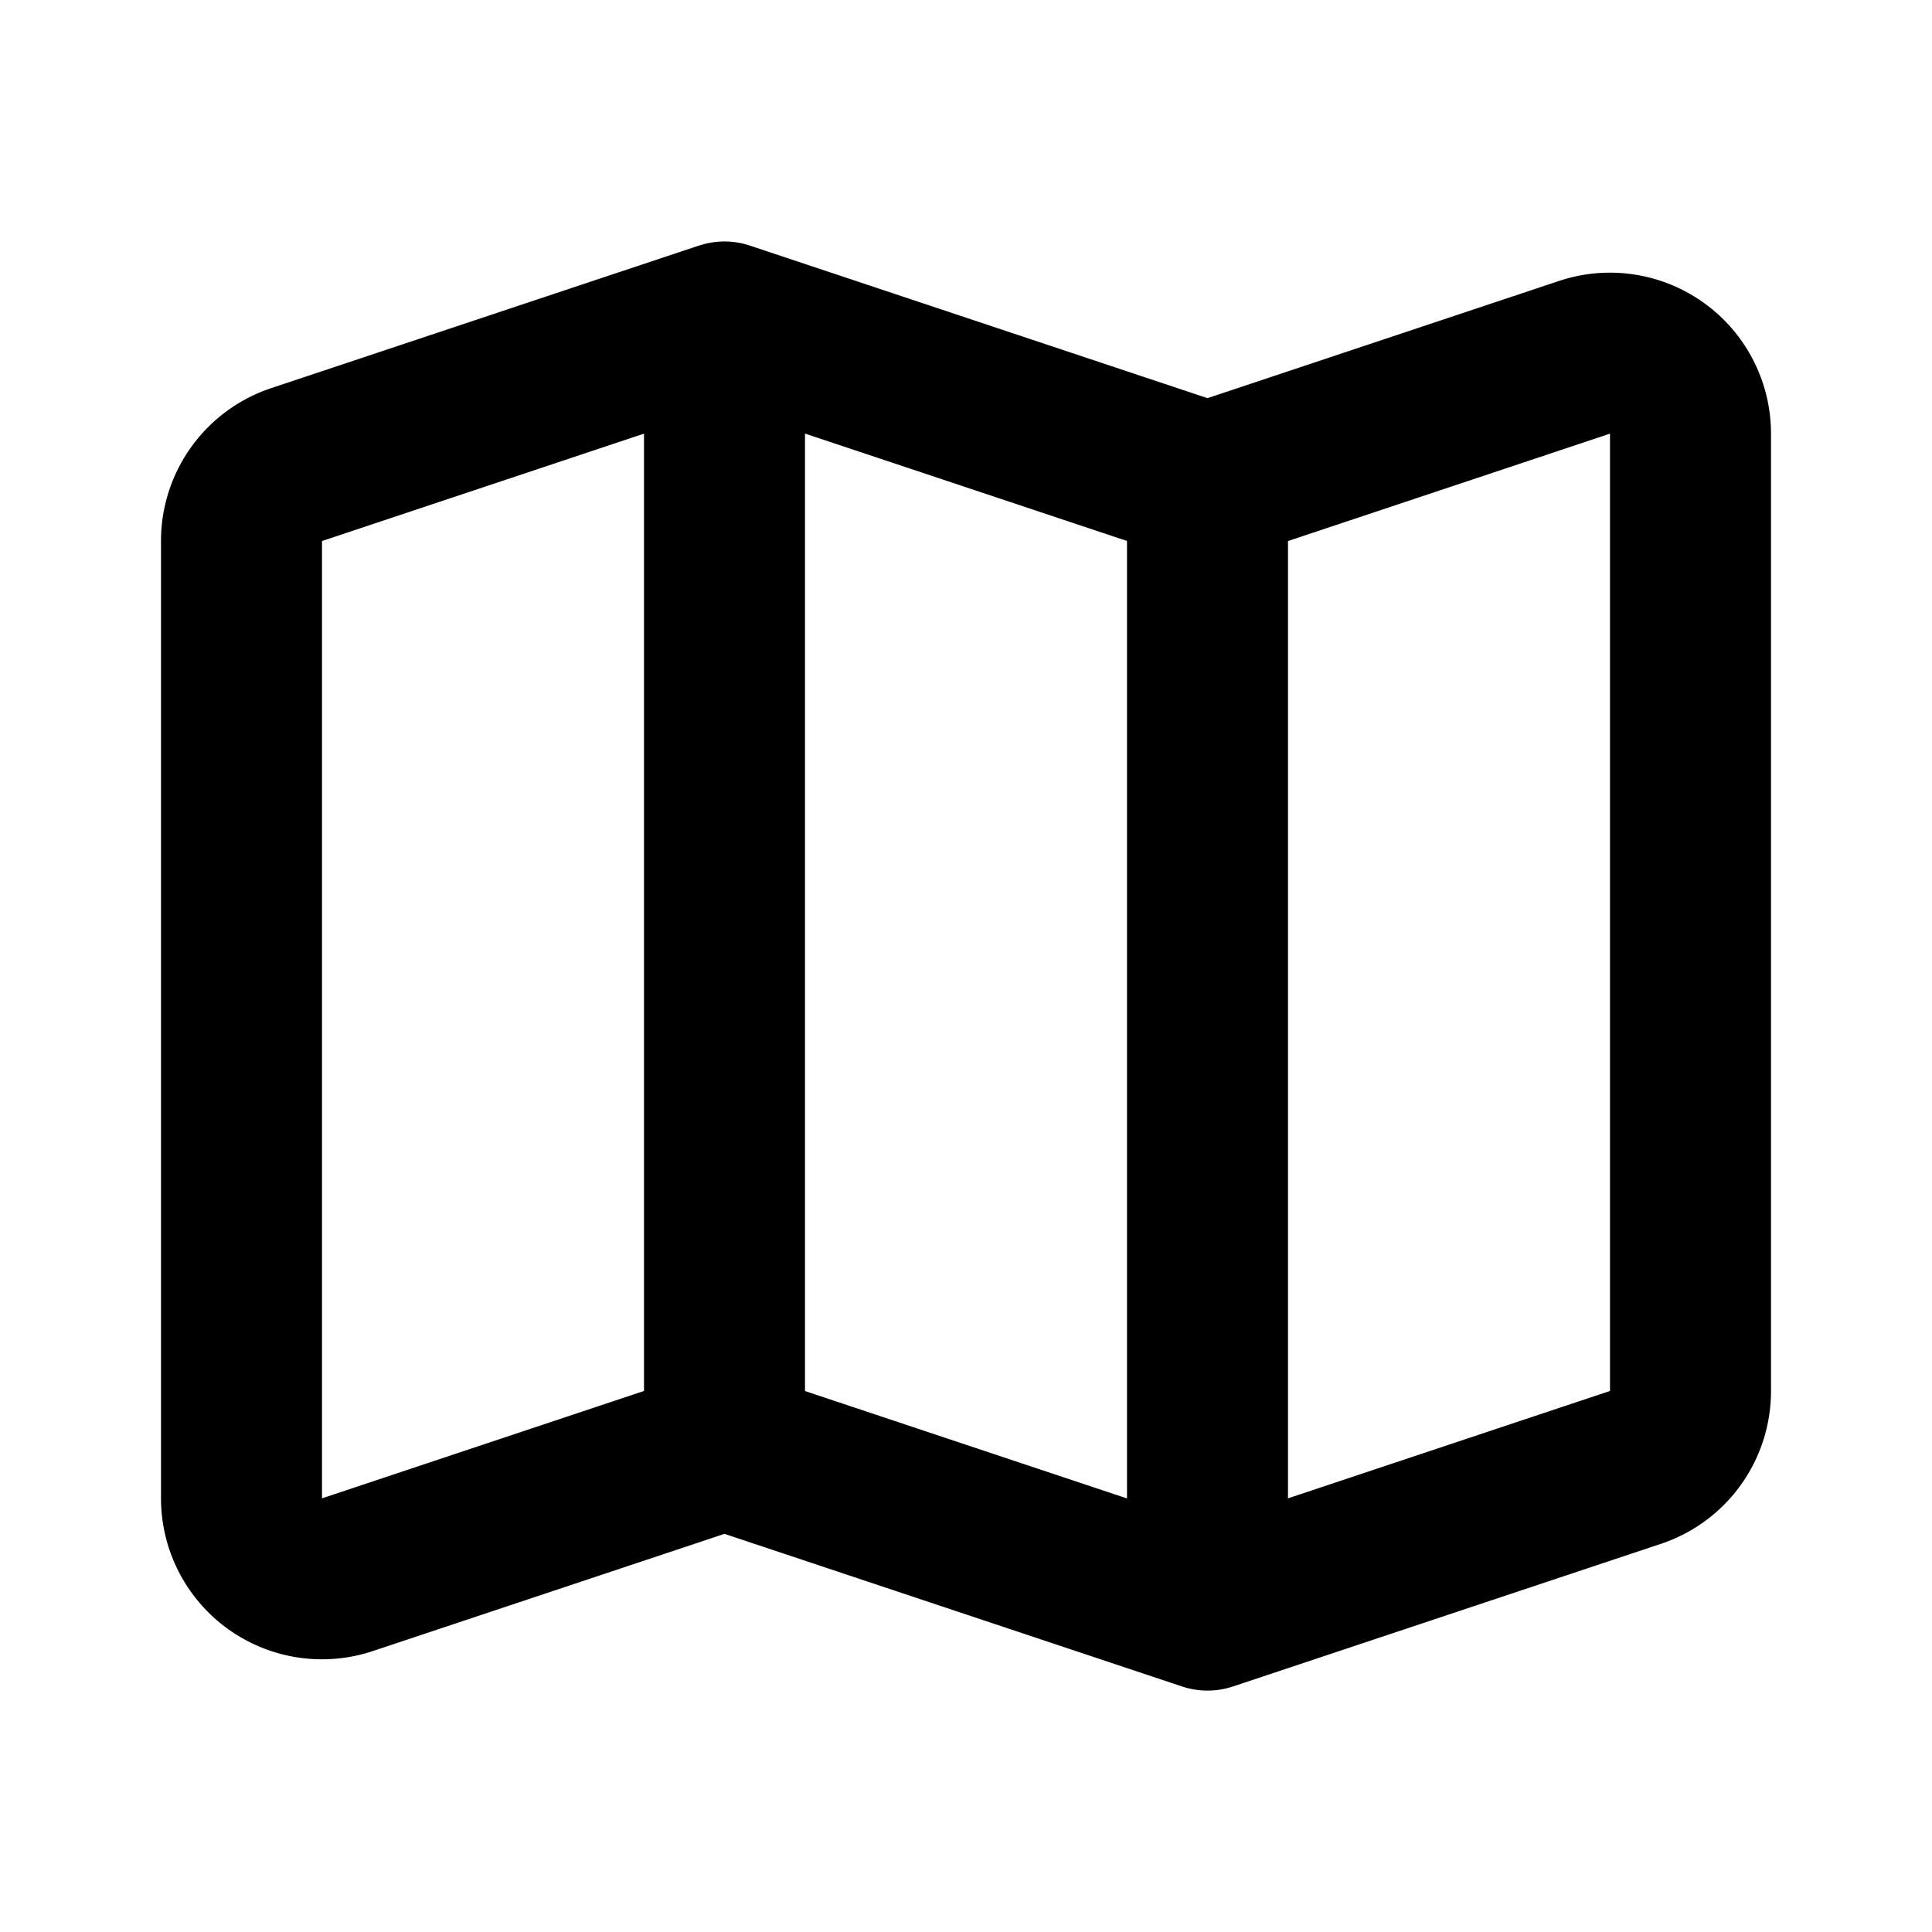 <svg xmlns="http://www.w3.org/2000/svg" xmlns:xlink="http://www.w3.org/1999/xlink" aria-hidden="true" role="img" class="iconify iconify--mi" width="1em" height="1em" preserveAspectRatio="xMidYMid meet" viewBox="0 0 24 24" data-icon="mi:map"><path fill="currentColor" d="M8.684 3.051a1 1 0 0 1 .632 0L15 4.946l4.367-1.456A2 2 0 0 1 22 5.387V17.28a2 2 0 0 1-1.367 1.898l-5.317 1.772a1 1 0 0 1-.632 0L9 19.054L4.632 20.51A2 2 0 0 1 2 18.613V6.72a2 2 0 0 1 1.368-1.898L8.684 3.05zM10 17.28l4 1.334V6.72l-4-1.334V17.28zM8 5.387L4 6.721v11.892l4-1.334V5.387zm8 1.334v11.892l4-1.334V5.387l-4 1.334z"></path></svg>